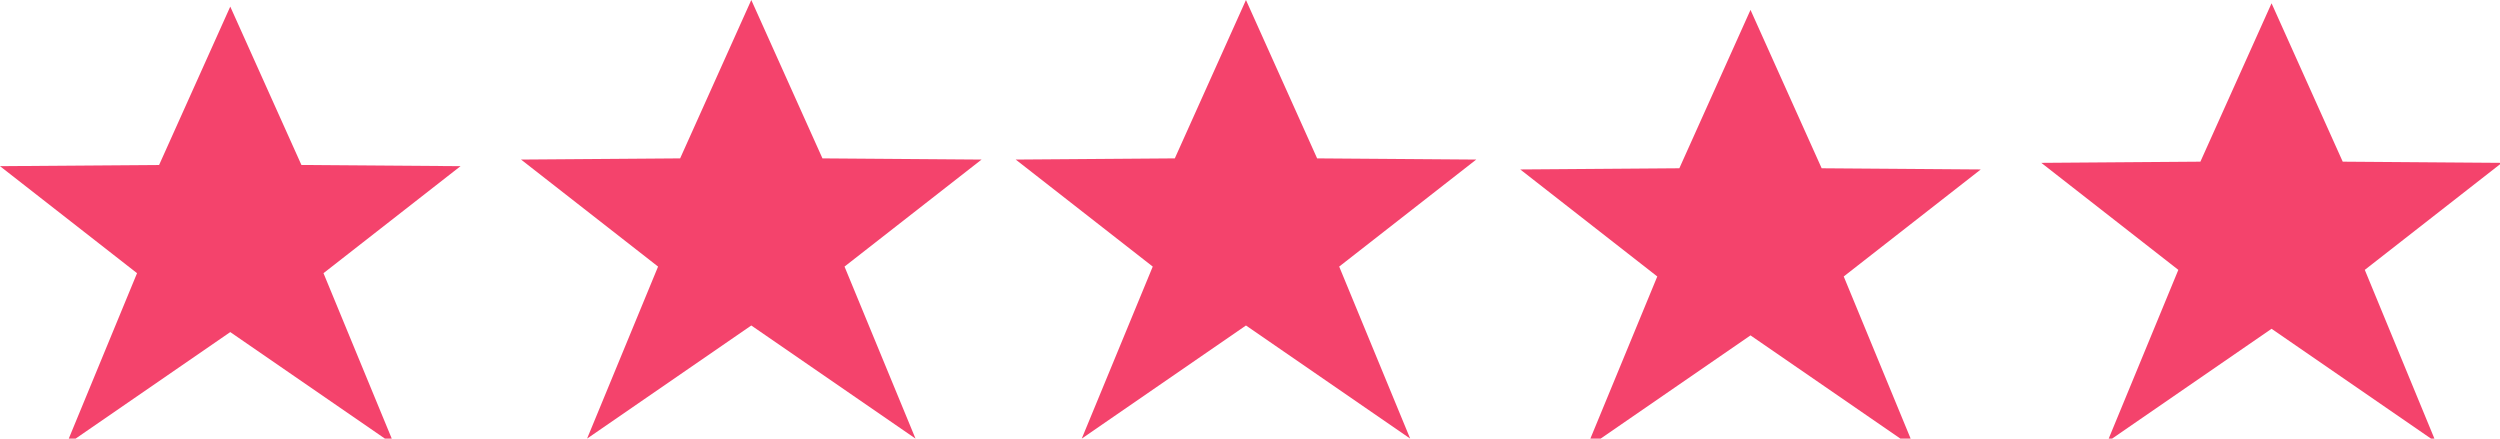 <svg xmlns="http://www.w3.org/2000/svg" width="114" height="20" style=""><rect id="backgroundrect" width="100%" height="100%" x="0" y="0" fill="none" stroke="none" class="" style=""/><g class="currentLayer" style=""><title>Layer 1</title><g class="" id="svg_6"><path fill="#f4436c" d="M10.5,15.143 L3.012,20.301 l3.237,-7.844 L0,7.577 l7.255,-0.054 L10.5,0.301 l3.245,7.222 l7.255,0.054 l-6.249,4.88 L17.988,20.301 z" id="svg_7" class="" opacity="1"/><path fill="#f4436c" d="M56.816,14.842 L49.328,20 l3.237,-7.844 L46.316,7.276 l7.255,-0.054 L56.816,9.536743165727835e-7 l3.245,7.222 l7.255,0.054 l-6.249,4.88 L64.304,20 z" class="" id="svg_8" opacity="1"/><path fill="#f4436c" d="M79.823,15.293 L72.335,20.451 l3.237,-7.844 L69.323,7.727 l7.255,-0.054 L79.823,0.451 l3.245,7.222 l7.255,0.054 l-6.249,4.88 L87.311,20.451 z" class="" id="svg_9" opacity="1"/><path fill="#f4436c" d="M103.583,14.992 L96.095,20.15 l3.237,-7.844 L93.083,7.426 l7.255,-0.054 L103.583,0.15 l3.245,7.222 l7.255,0.054 l-6.249,4.88 L111.071,20.15 z" class="" id="svg_10" opacity="1"/><path fill="#f4436c" d="M34.259,14.842 L26.771,20 l3.237,-7.844 L23.759,7.276 l7.255,-0.054 L34.259,1.1102230246251565e-16 l3.245,7.222 l7.255,0.054 l-6.249,4.88 L41.747,20 z" class="" id="svg_11" opacity="1"/></g></g></svg>
